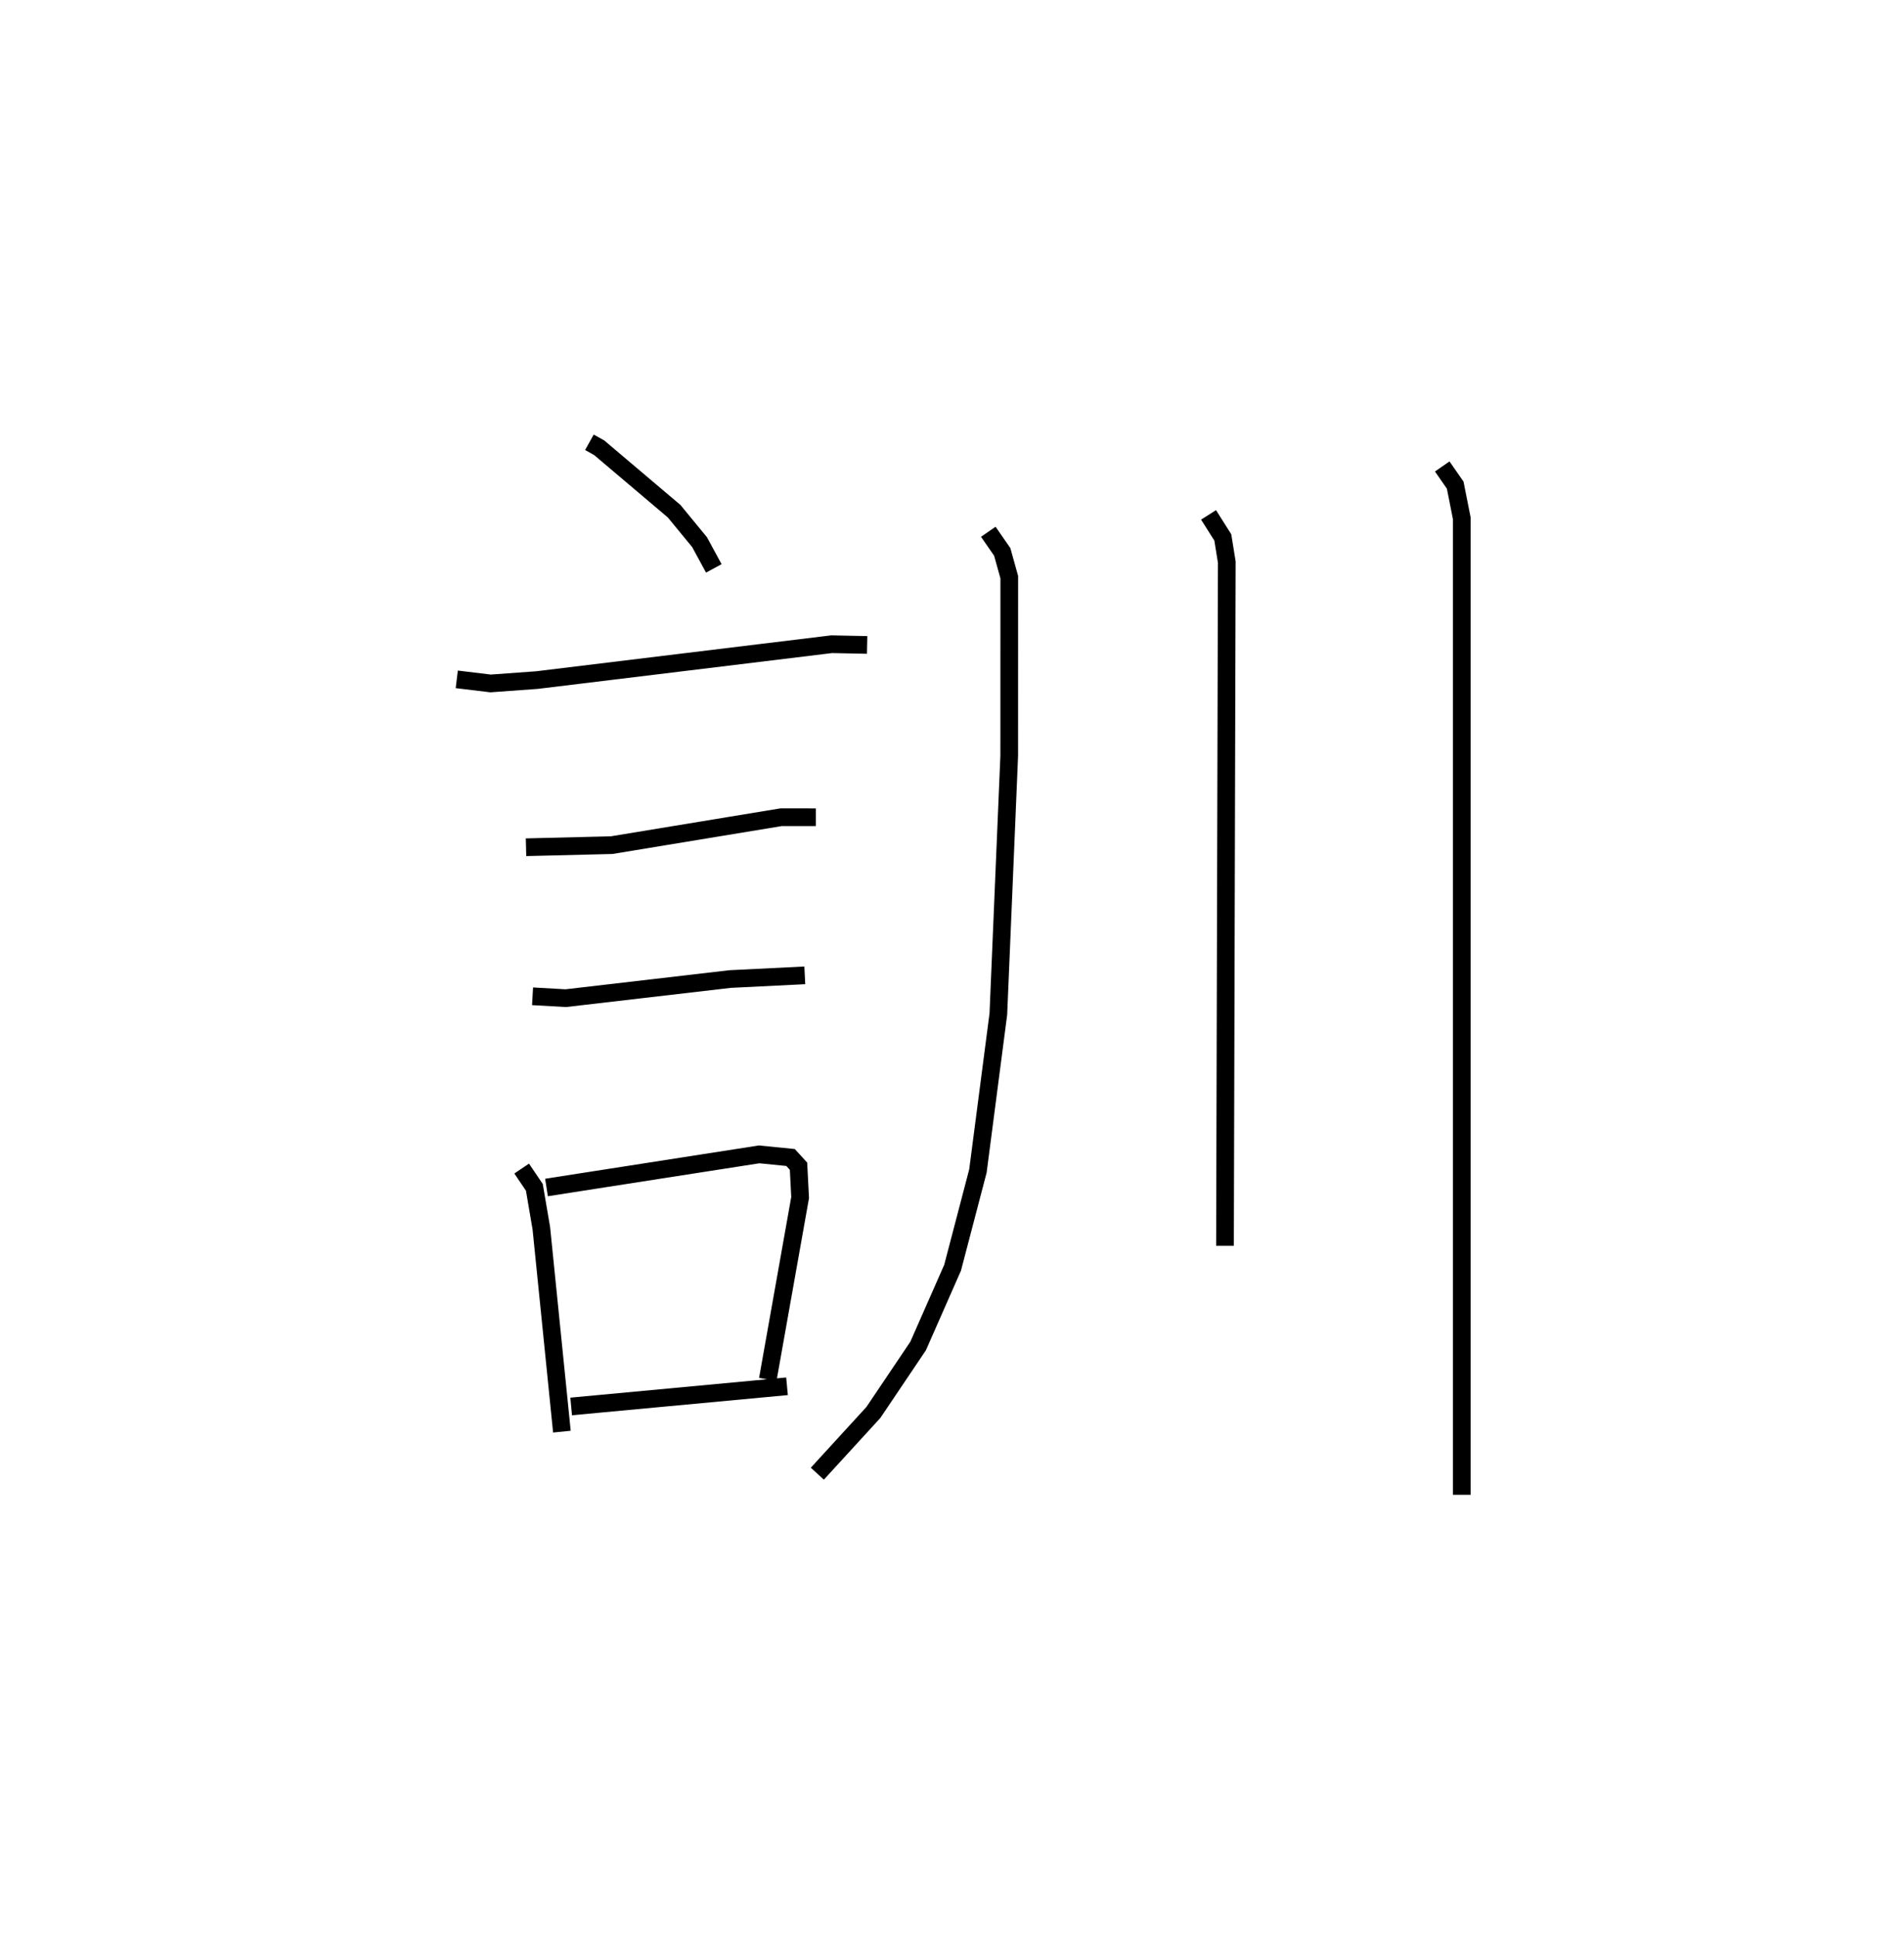 <?xml version="1.0" encoding="utf-8" ?>
<svg baseProfile="full" height="109.493" version="1.1" width="107.634" xmlns="http://www.w3.org/2000/svg" xmlns:ev="http://www.w3.org/2001/xml-events" xmlns:xlink="http://www.w3.org/1999/xlink"><defs /><rect fill="white" height="109.493" width="107.634" x="0" y="0" /><path d="M25,25 m0.0,0.0 m8.319,-3.6367481470733765e-06 l0.553,0.308 4.237,3.587 l1.438,1.749 0.805,1.483 m-14.531,6.272 l1.913,0.231 2.622,-0.19 l16.657,-2.027 2.006,0.041 m-19.283,11.435 l4.842,-0.119 9.578,-1.578 l1.965,0.001 m-16.016,10.121 l1.877,0.106 9.289,-1.081 l4.224,-0.209 m-16.005,10.921 l0.717,1.062 0.395,2.316 l1.162,11.492 m-0.87,-13.8 l12.02,-1.872 1.776,0.177 l0.45,0.492 0.091,1.772 l-1.828,10.28 m-11.115,1.528 l12.202,-1.14 m11.378,-48.3 l0.789,1.138 0.397,1.427 l-0.002,10.094 -0.615,14.6 l-1.155,8.872 -1.432,5.468 l-1.949,4.425 -2.529,3.756 l-3.168,3.46 m22.116,-54.194 l0.806,1.274 0.225,1.395 l-0.102,38.643 m12.281,-44.05 l0.733,1.056 0.371,1.868 l0.0,55.201 " fill="none" stroke="black" stroke-width="1" /></svg>